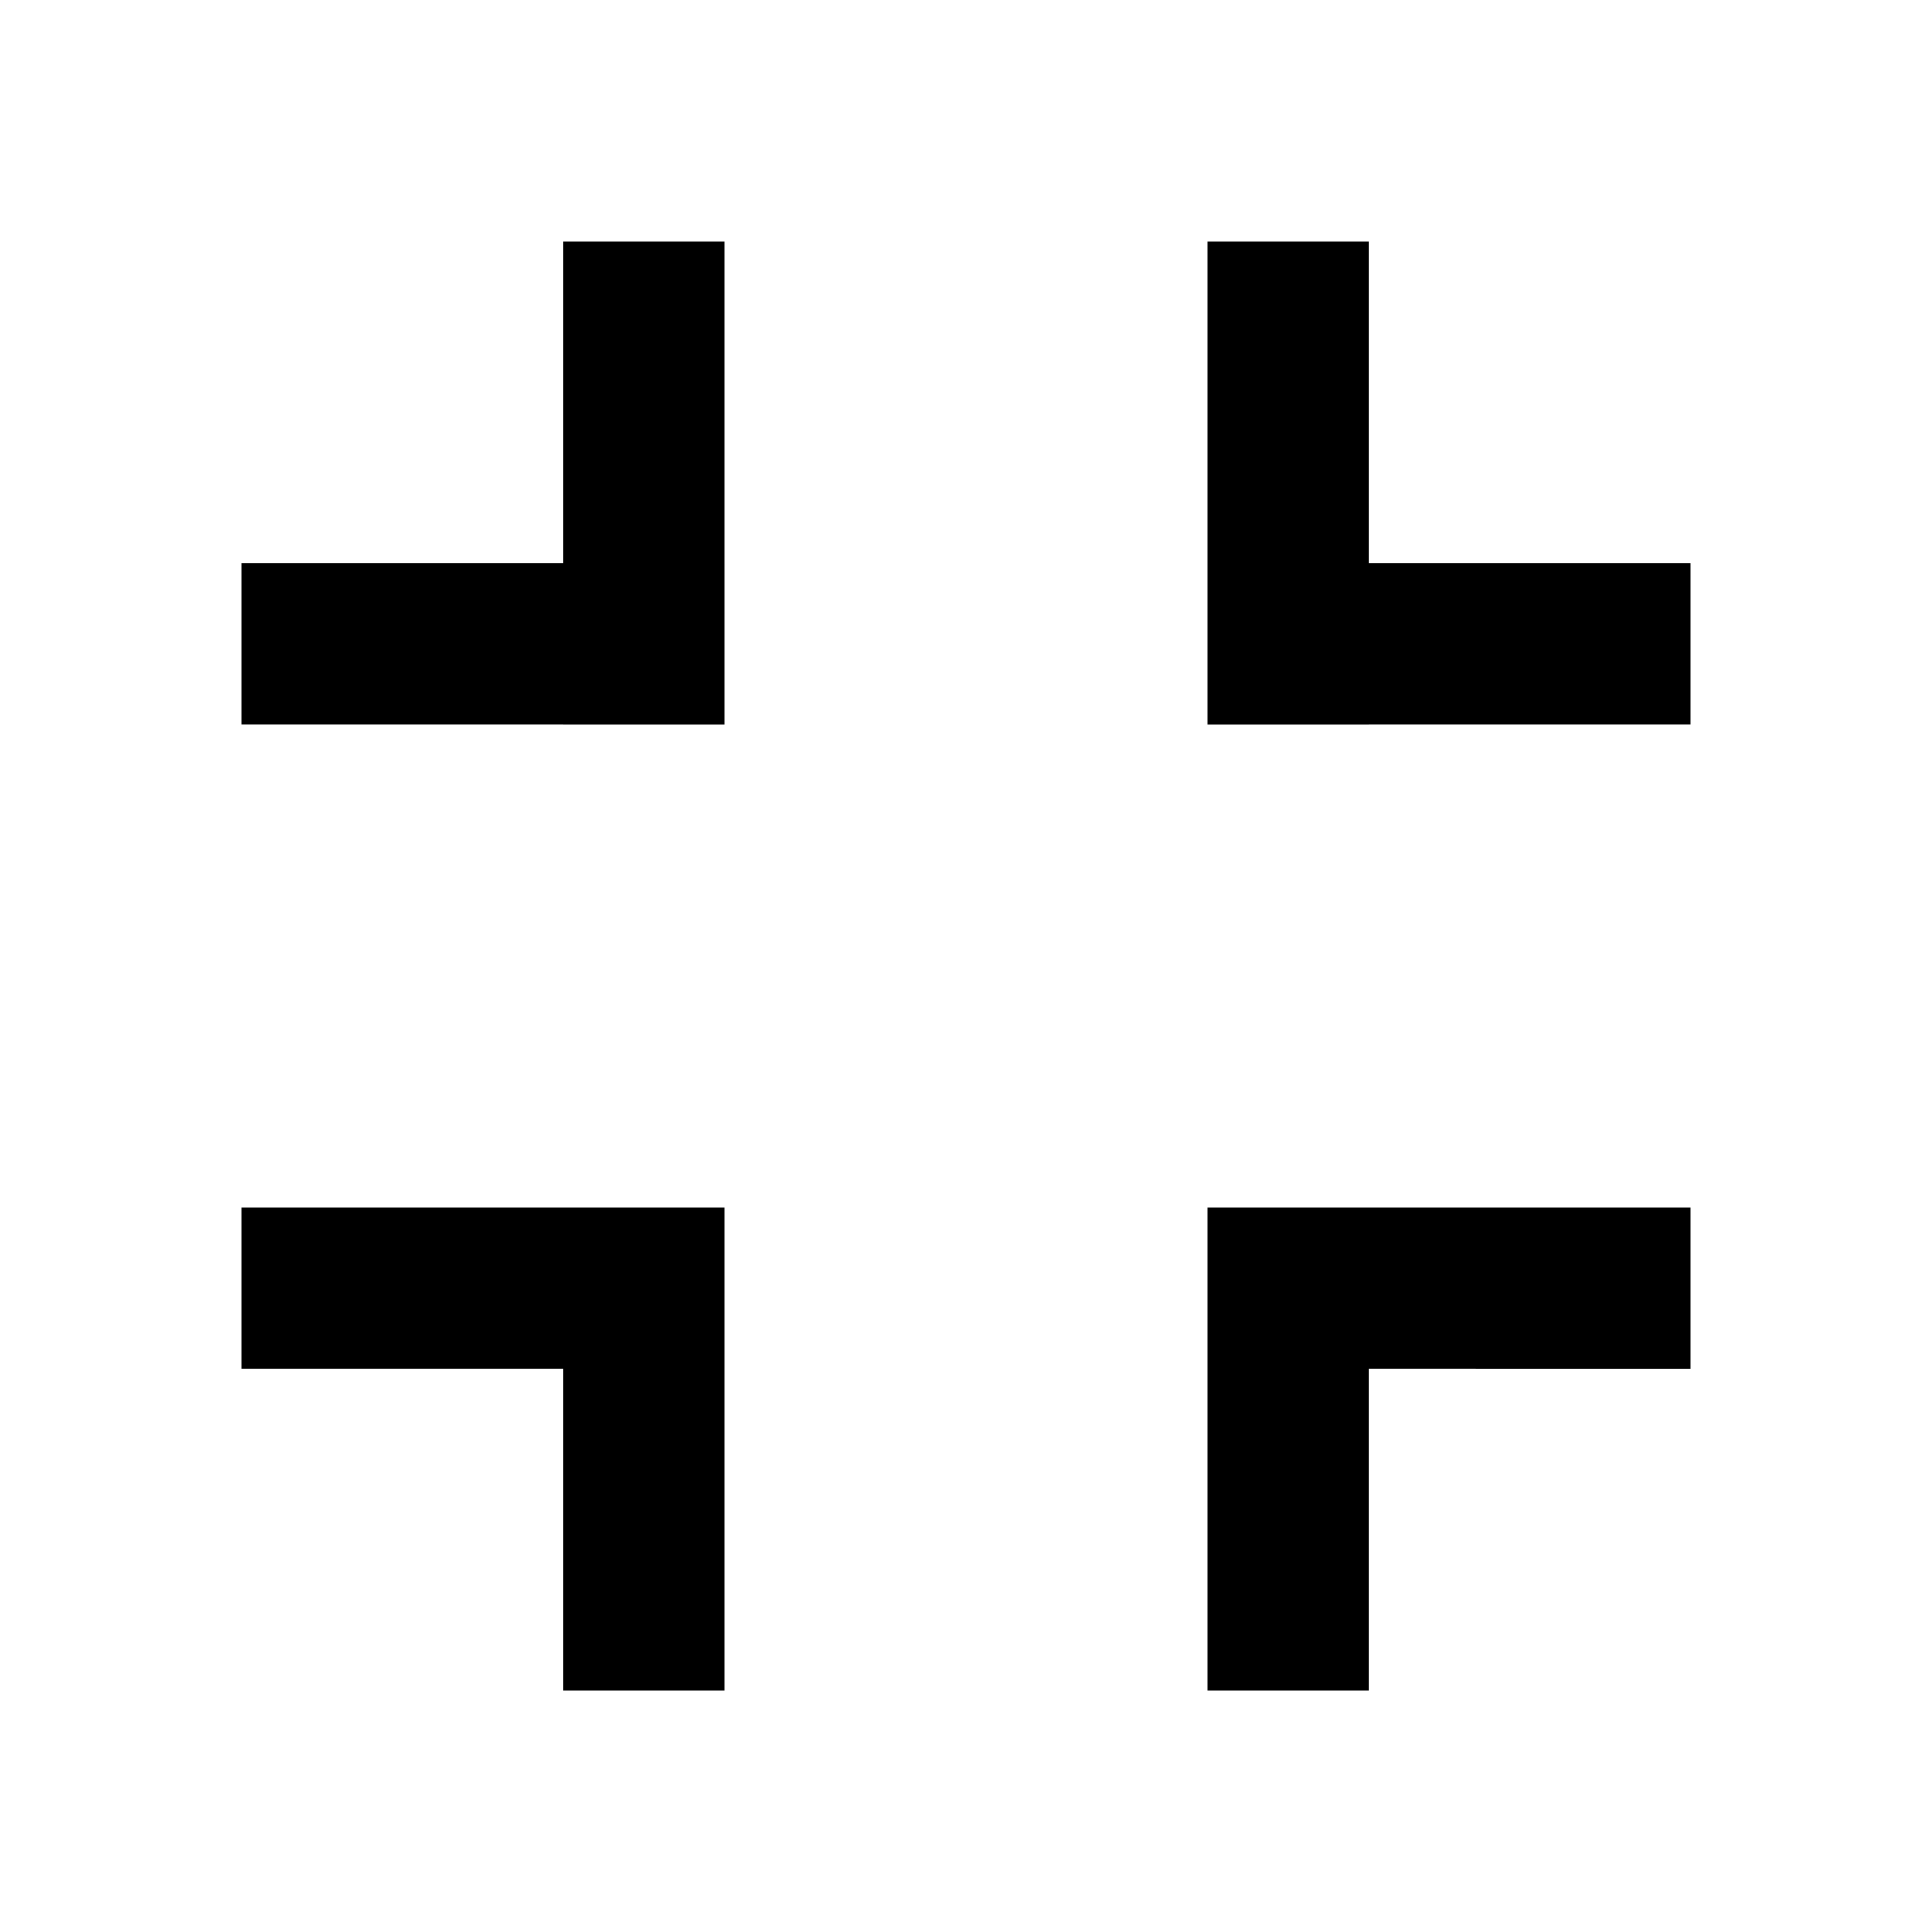 <svg xmlns="http://www.w3.org/2000/svg" width="3em" height="3em" viewBox="0 0 512 512"><path fill="currentColor" fill-rule="evenodd" d="m192 64l-.001 85.333H192V192l-.001-.001l.001.001h-42.667v-.001L64 192v-42.667h85.333V64zm0 256v42.667l-.001-.001L192 448h-42.667v-85.334H64V320zM362.667 64l-.001 85.333H448V192l-85.334-.001V192H320V64zM448 320v42.667l-85.334-.001V448H320V320z"/></svg>